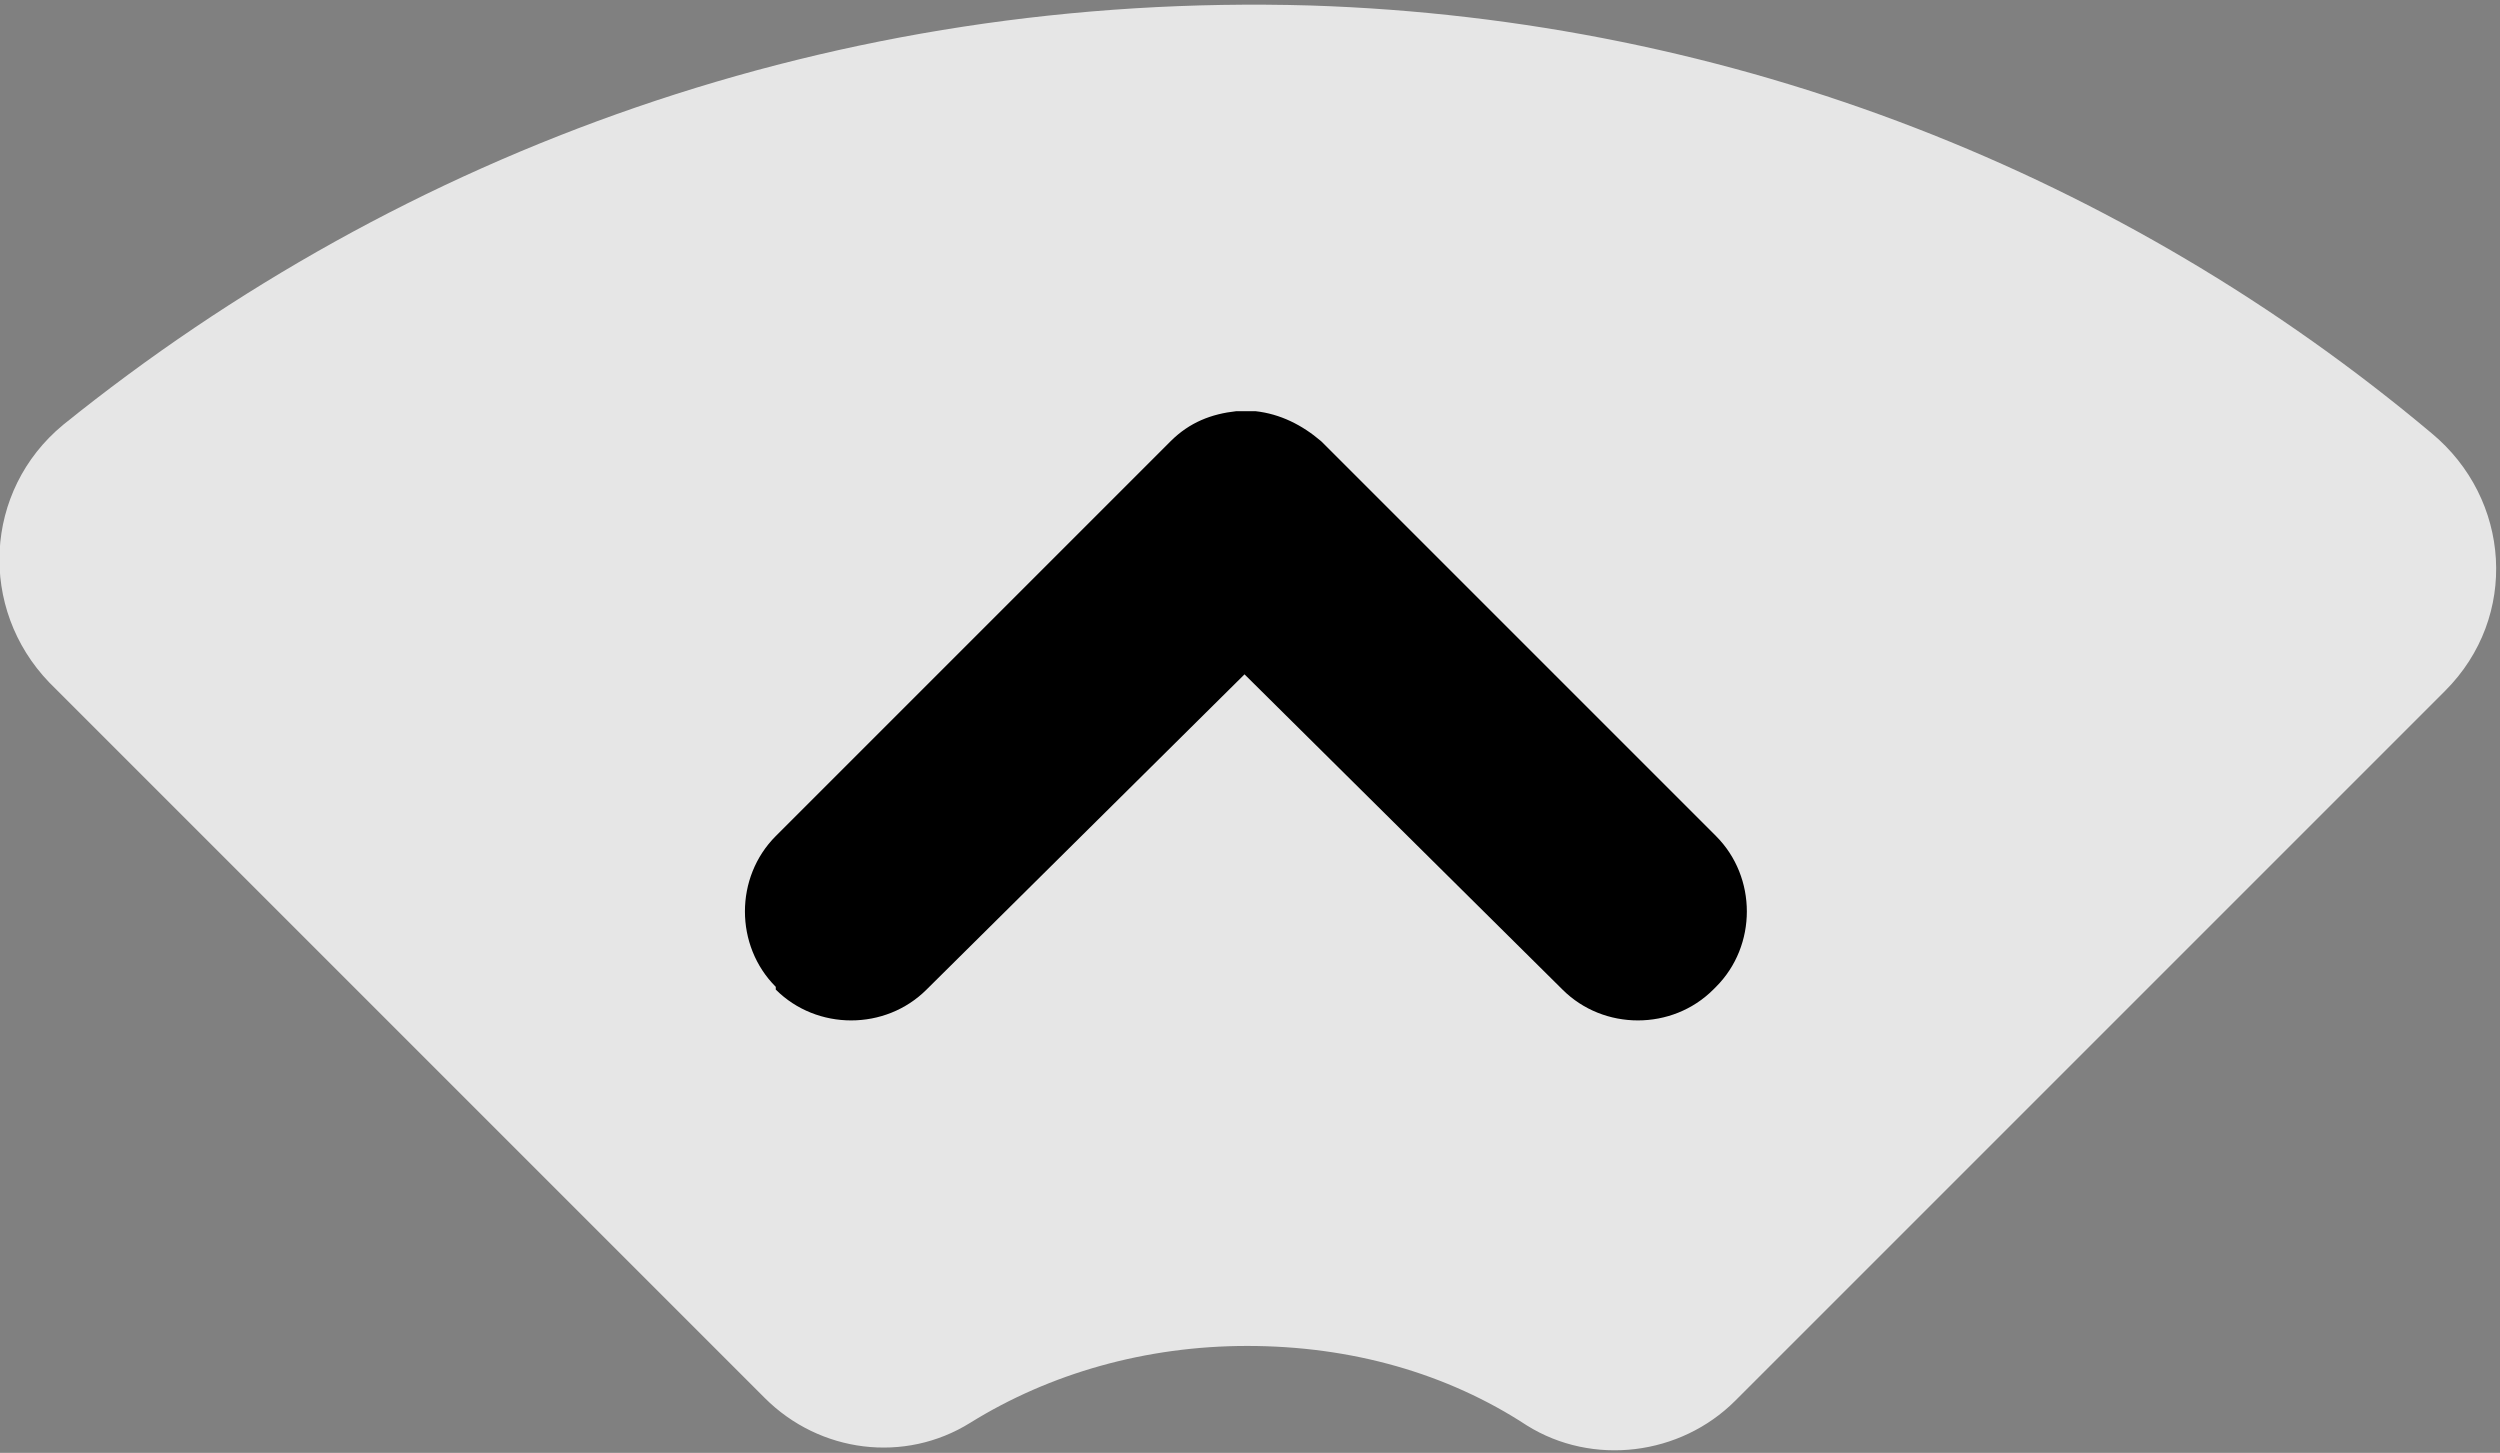 ﻿<?xml version="1.0" encoding="utf-8"?>
<!-- Generator: Adobe Illustrator 17.1.0, SVG Export Plug-In . SVG Version: 6.00 Build 0)  -->
<!DOCTYPE svg PUBLIC "-//W3C//DTD SVG 1.1//EN" "http://www.w3.org/Graphics/SVG/1.1/DTD/svg11.dtd">
<svg version="1.1" id="Layer_1" xmlns="http://www.w3.org/2000/svg" xmlns:xlink="http://www.w3.org/1999/xlink" x="0px" y="0px"
	 viewBox="0 0 91.2 53" enable-background="new 0 0 91.2 53" xml:space="preserve">
<rect x="0" y="0" width="91.2" height="53" fill="#808080" stroke="none"/>
<path opacity="0.8" fill="#FFFFFF" d="M45.5,49.1c3.8,0,7.3,1,10.2,2.9c2.4,1.5,5.6,1.1,7.6-0.9l25.9-25.9c2.7-2.7,2.4-7-0.5-9.4
	C77.5,6.4,63.3,0.7,47.8,0.2C30.5-0.3,14.7,5.5,2.3,15.5c-2.9,2.4-3.1,6.7-0.5,9.4l26.1,26.1c2,2,5.1,2.4,7.5,0.9
	C38.3,50.1,41.8,49.1,45.5,49.1z"/>
<path d="M33.8,36.1c-1.5,1.5-4,1.5-5.5,0l0-0.1c-1.5-1.5-1.5-4,0-5.5l14.4-14.4c0.7-0.7,1.5-1,2.4-1.1c0.2,0,0.5,0,0.7,0
	c0.9,0.1,1.7,0.5,2.4,1.1l14.4,14.4c1.5,1.5,1.5,4,0,5.5l-0.1,0.1c-1.5,1.5-4,1.5-5.5,0L45.4,24.6L33.8,36.1z"/>
</svg>

